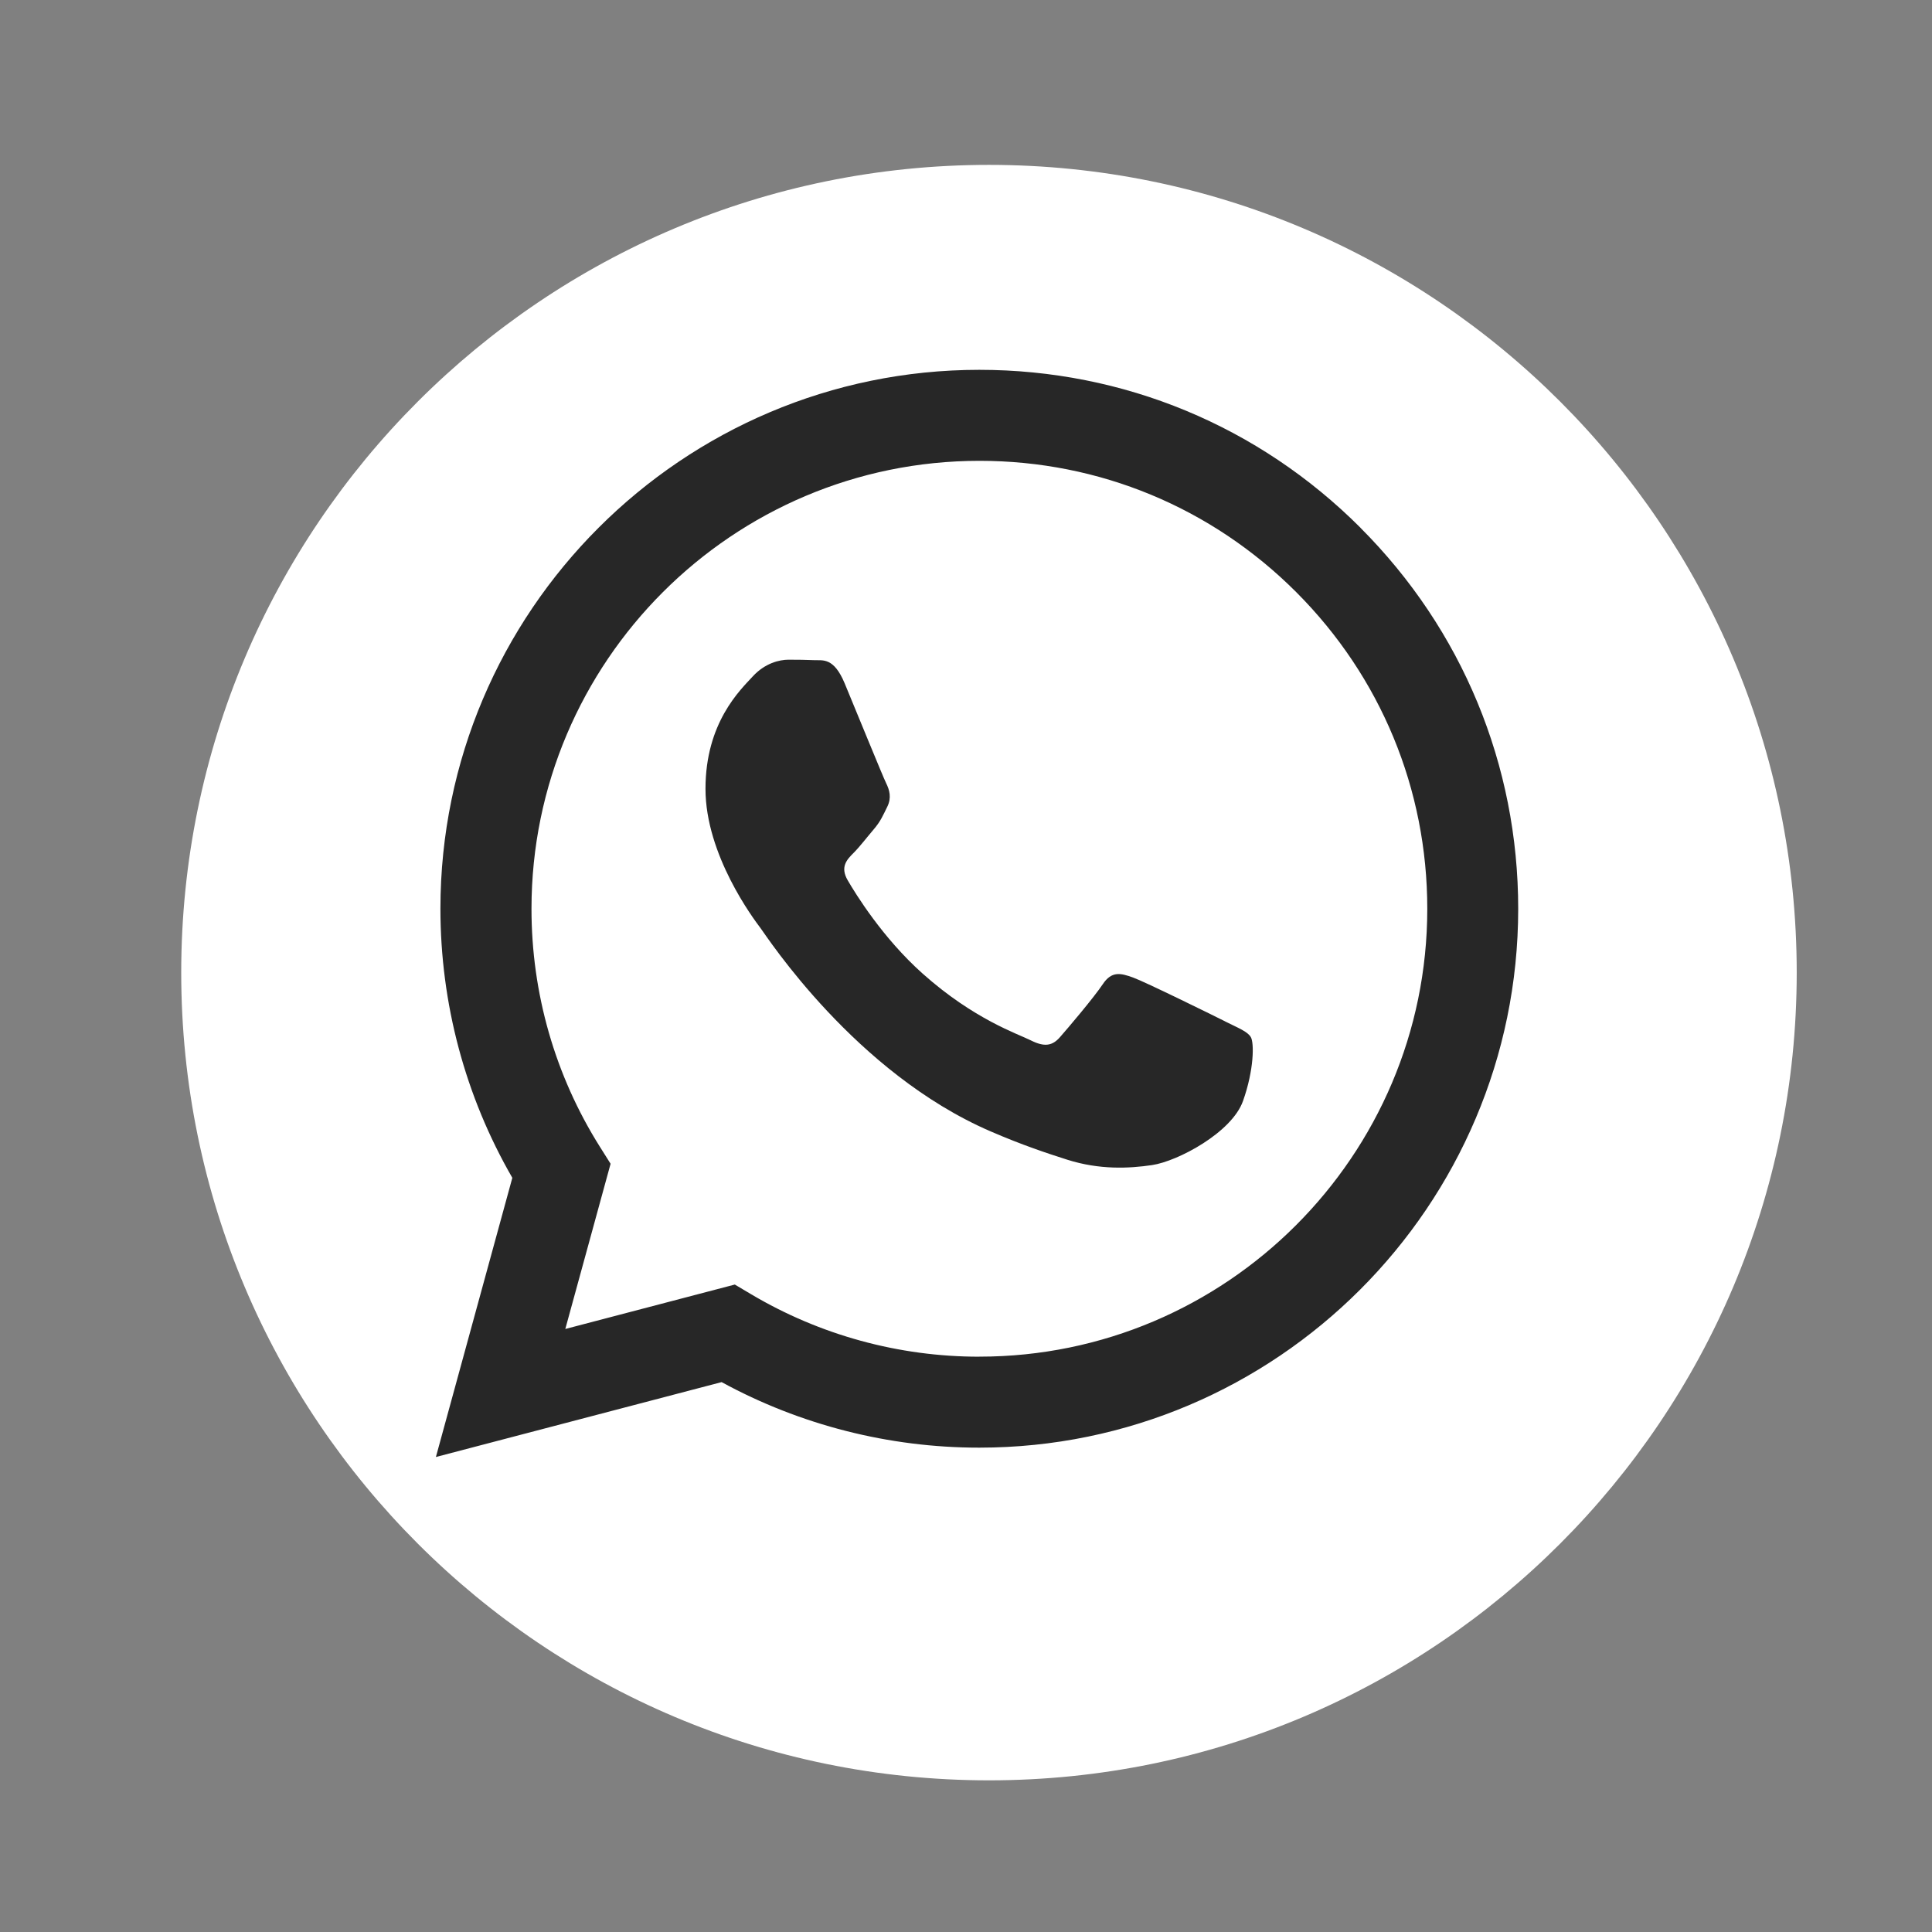 <svg width="50" height="50" viewBox="0 0 50 50" fill="none" xmlns="http://www.w3.org/2000/svg">
<rect x="0" y="0" width="50" height="50" fill="#808080" stroke="none"/>
<path d="M25.595 4.267C14.053 4.267 4.69 13.629 4.69 25.171C4.69 36.713 14.053 46.075 25.595 46.075C37.137 46.075 46.499 36.713 46.499 25.171C46.499 13.629 37.137 4.267 25.595 4.267Z" fill="white"/>
<path fill-rule="evenodd" clip-rule="evenodd" d="M35.211 13.66C32.577 11.024 29.076 9.572 25.345 9.571C17.658 9.571 11.402 15.825 11.398 23.512C11.398 25.97 12.039 28.368 13.259 30.482L11.281 37.707L18.675 35.769C20.711 36.879 23.006 37.465 25.339 37.465H25.345C33.031 37.465 39.288 31.21 39.291 23.523C39.292 19.798 37.842 16.295 35.209 13.66H35.211ZM25.345 35.111H25.34C23.261 35.111 21.221 34.552 19.441 33.496L19.017 33.244L14.63 34.394L15.802 30.118L15.526 29.68C14.365 27.836 13.753 25.703 13.755 23.513C13.757 17.125 18.957 11.926 25.351 11.926C28.447 11.926 31.358 13.135 33.546 15.324C35.734 17.515 36.939 20.426 36.938 23.522C36.936 29.912 31.735 35.11 25.346 35.11L25.345 35.111ZM31.704 26.432C31.356 26.258 29.642 25.414 29.323 25.298C29.003 25.183 28.771 25.124 28.539 25.472C28.306 25.821 27.639 26.606 27.435 26.838C27.233 27.071 27.029 27.1 26.68 26.926C26.332 26.751 25.209 26.384 23.878 25.197C22.842 24.273 22.143 23.133 21.939 22.783C21.736 22.435 21.917 22.246 22.092 22.072C22.248 21.916 22.44 21.665 22.614 21.461C22.788 21.257 22.847 21.113 22.962 20.88C23.078 20.648 23.021 20.445 22.934 20.27C22.847 20.095 22.15 18.381 21.859 17.683C21.576 17.004 21.289 17.096 21.075 17.085C20.872 17.076 20.64 17.073 20.407 17.073C20.174 17.073 19.797 17.16 19.478 17.509C19.158 17.857 18.258 18.701 18.258 20.415C18.258 22.13 19.507 23.787 19.682 24.019C19.856 24.252 22.139 27.77 25.635 29.279C26.466 29.639 27.116 29.852 27.621 30.013C28.457 30.278 29.215 30.241 29.817 30.152C30.486 30.051 31.878 29.309 32.168 28.496C32.458 27.682 32.458 26.984 32.371 26.84C32.284 26.694 32.051 26.607 31.703 26.433L31.704 26.432Z" fill="#272727"/>
</svg>
